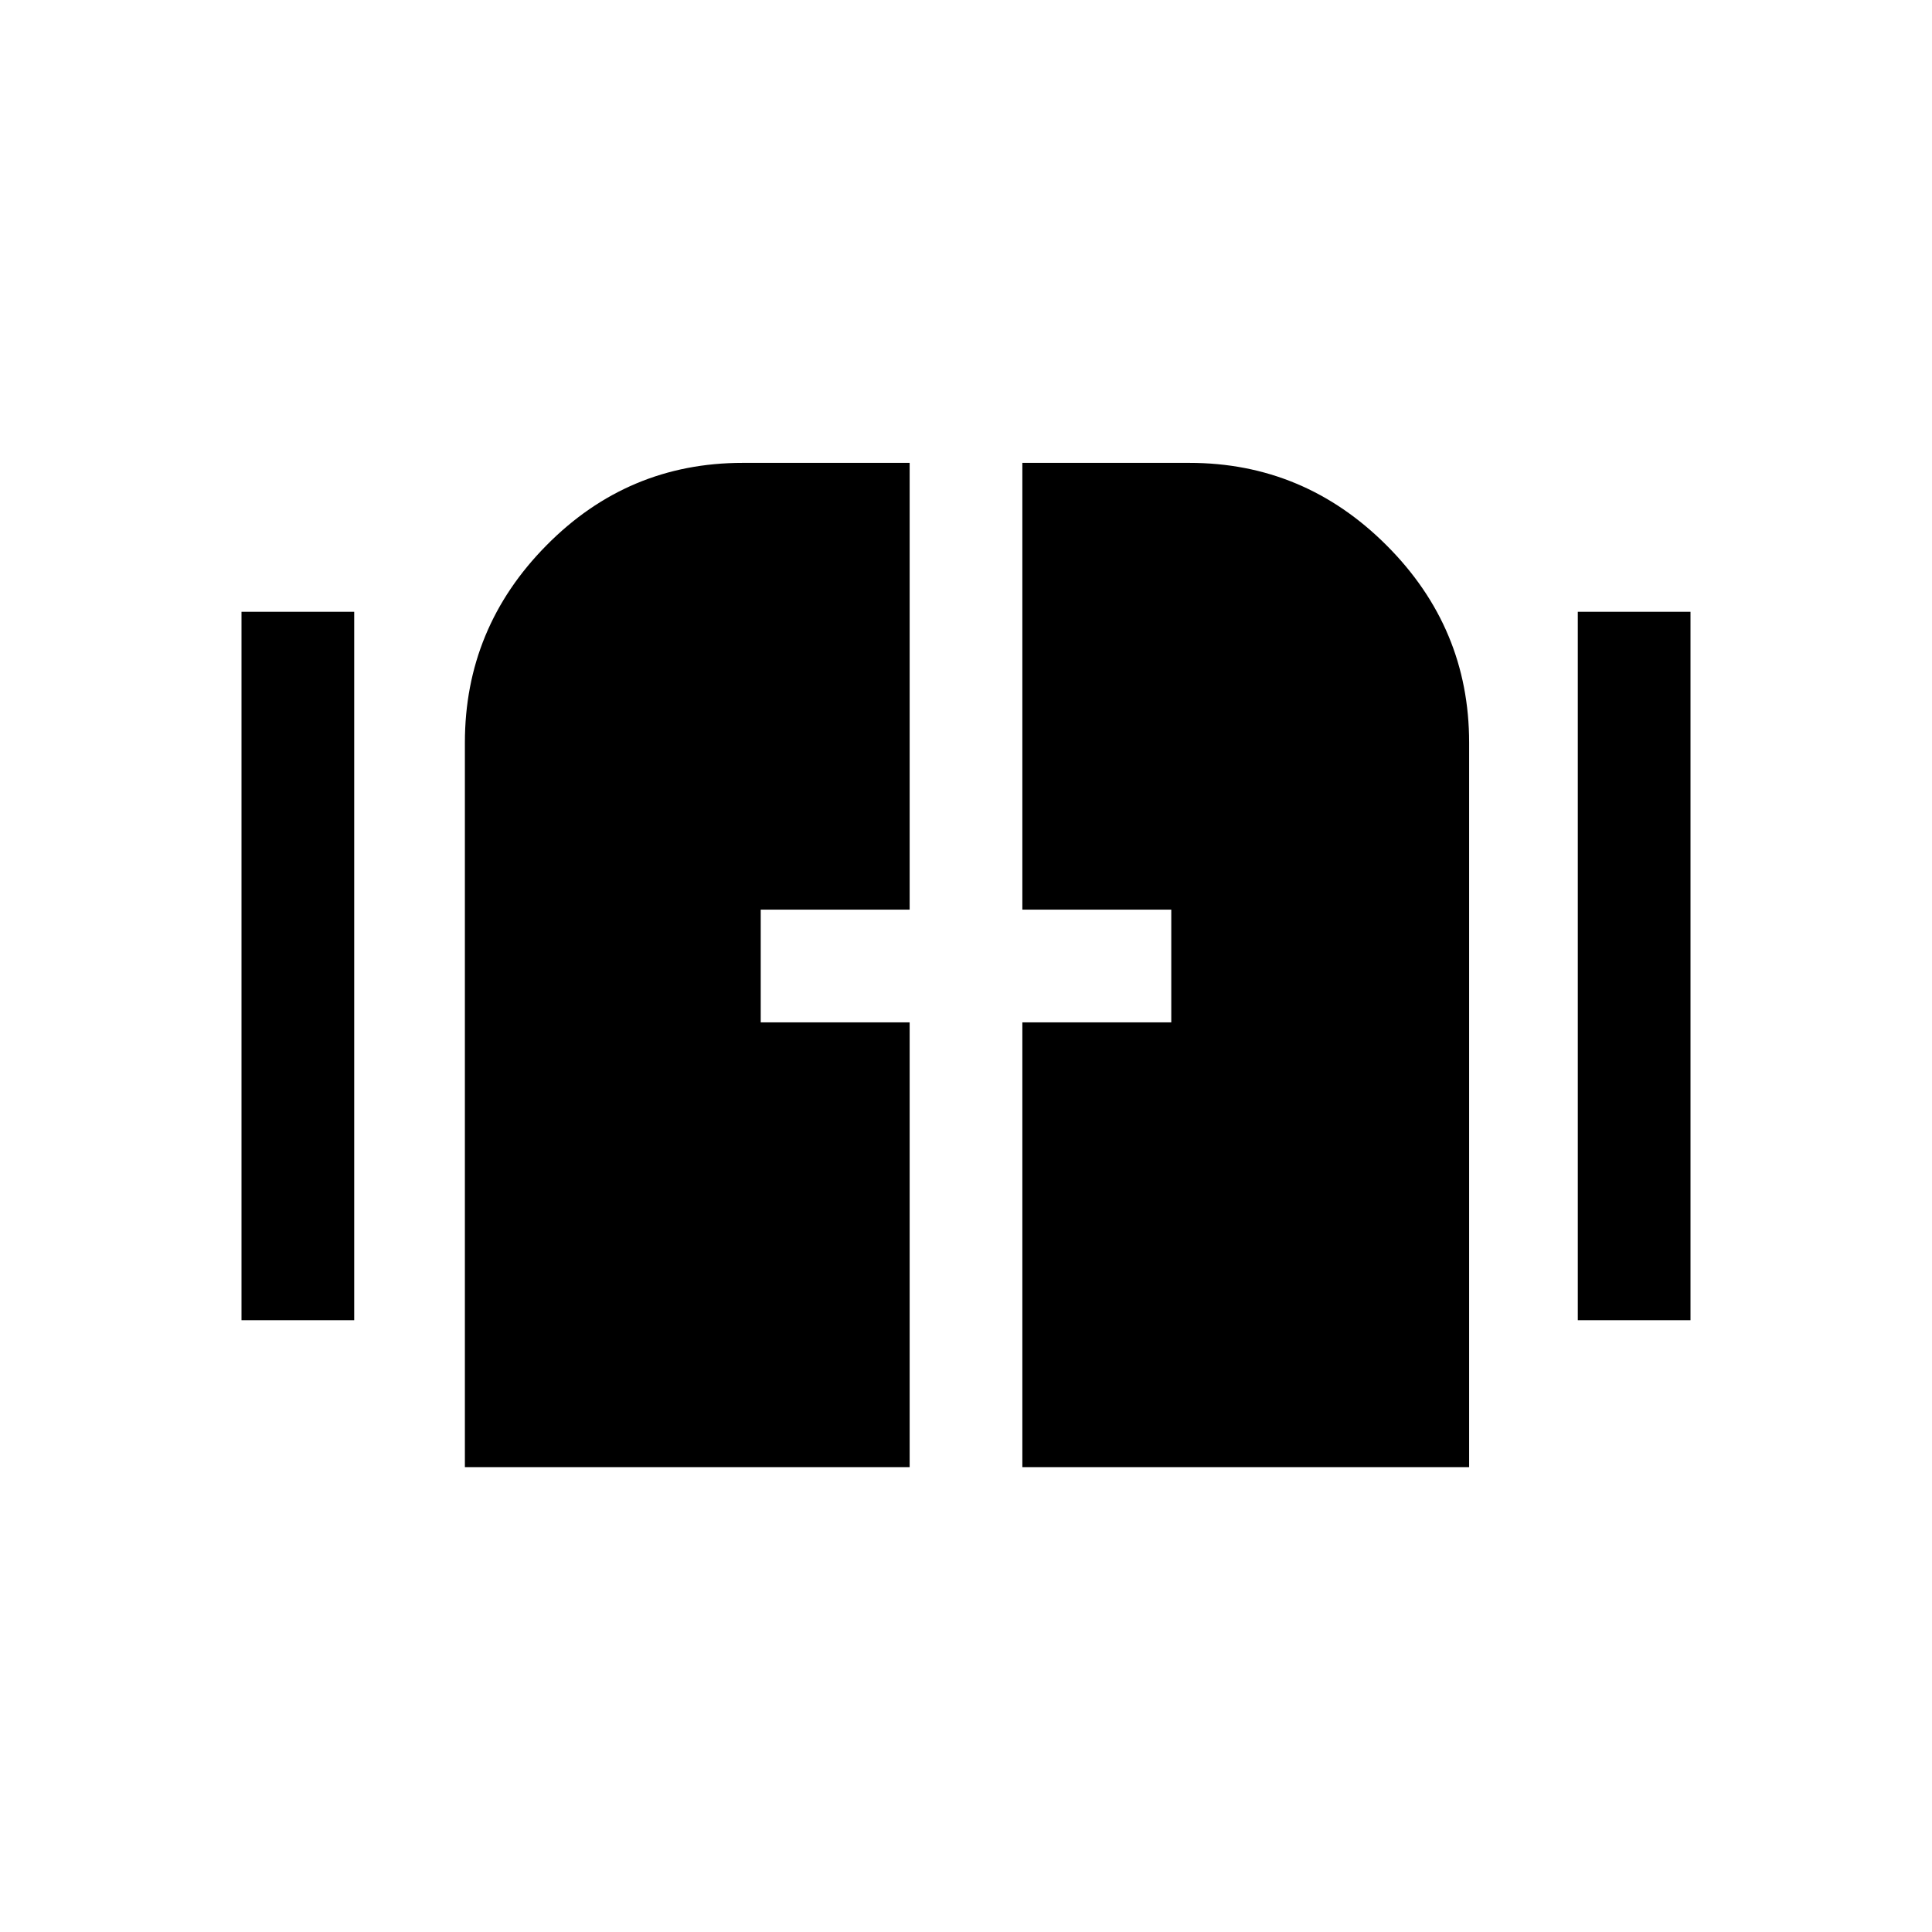 <svg xmlns="http://www.w3.org/2000/svg" height="24" width="24"><path d="M3 16.4V7.6h1.4v8.8Zm16.6 0V7.6H21v8.8ZM5.775 18.225v-9q0-1.425 1.013-2.45Q7.8 5.75 9.225 5.75H11.3v5.55H9.45v1.4h1.85v5.525Zm6.925 0V12.7h1.85v-1.4H12.7V5.75h2.075q1.425 0 2.45 1.025Q18.25 7.8 18.25 9.225v9Z"/></svg>